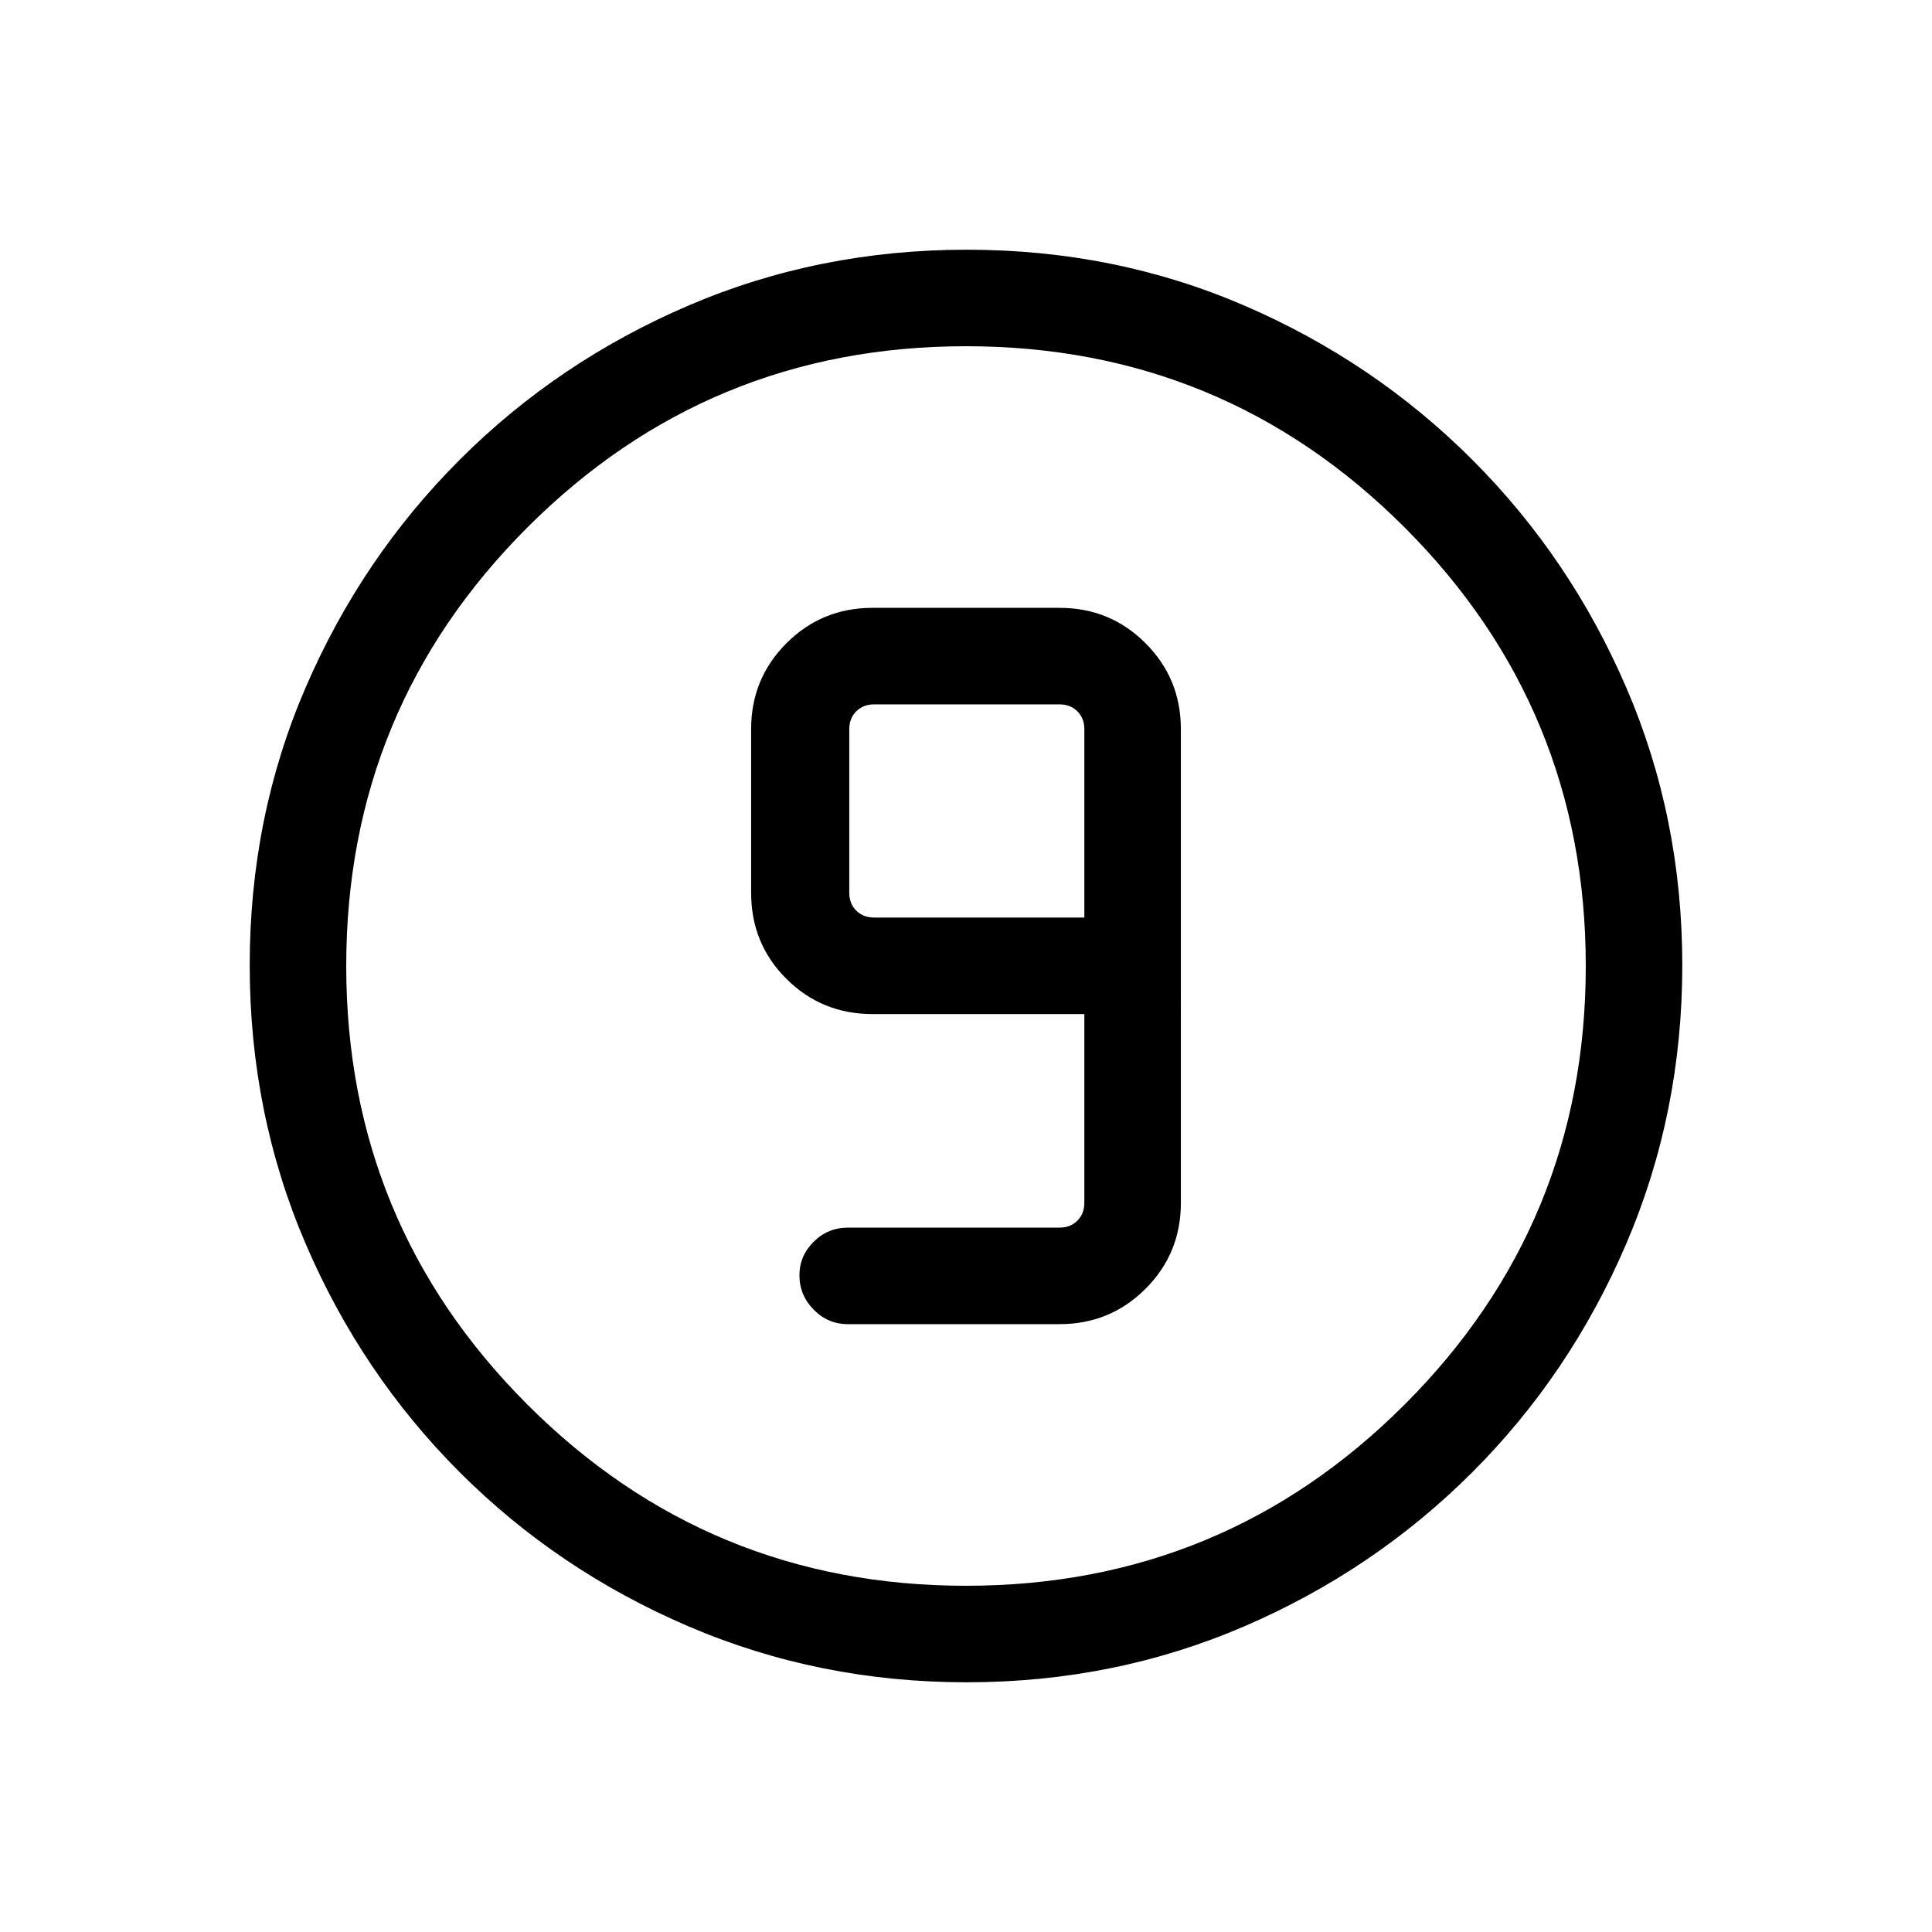 <svg xmlns="http://www.w3.org/2000/svg" height="20" viewBox="0 96 960 960" width="20"><path d="M480.367 931.922q-73.427 0-138.341-27.825-64.914-27.824-113.652-76.595-48.738-48.77-76.517-113.513-27.779-64.744-27.779-138.356 0-73.693 27.825-138.107 27.824-64.414 76.595-113.152 48.77-48.738 113.513-76.517 64.744-27.779 138.356-27.779 73.693 0 138.107 27.825 64.414 27.824 113.152 76.595 48.738 48.77 76.517 113.28 27.779 64.509 27.779 137.855 0 73.427-27.825 138.341-27.824 64.914-76.595 113.652-48.77 48.738-113.28 76.517-64.509 27.779-137.855 27.779Zm-.38-47.96q127.898 0 217.936-90.026 90.039-90.026 90.039-217.923 0-127.898-90.026-217.936-90.026-90.039-217.923-90.039-127.898 0-217.936 90.026-90.039 90.026-90.039 217.923 0 127.898 90.026 217.936 90.026 90.039 217.923 90.039ZM480 576Zm-58.692 177.961H526.5q25.137 0 42.703-17.566 17.566-17.566 17.566-42.703V458.308q0-25.137-17.566-42.703-17.566-17.566-42.703-17.566h-93q-25.137 0-42.703 17.566-17.566 17.566-17.566 42.703v81.307q0 25.342 17.566 42.805 17.566 17.464 42.703 17.464h105.308v93.808q0 5.385-3.461 8.847-3.462 3.462-8.847 3.462H421.308q-9.935 0-17.006 7.028-7.071 7.029-7.071 16.659 0 9.85 7.071 17.062 7.071 7.211 17.006 7.211Zm117.5-202.037h-104.5q-5.385 0-8.847-3.462-3.462-3.462-3.462-8.847v-81.307q0-5.385 3.462-8.847 3.462-3.462 8.847-3.462H526.5q5.385 0 8.847 3.462 3.461 3.462 3.461 8.847v93.616Z"/></svg>